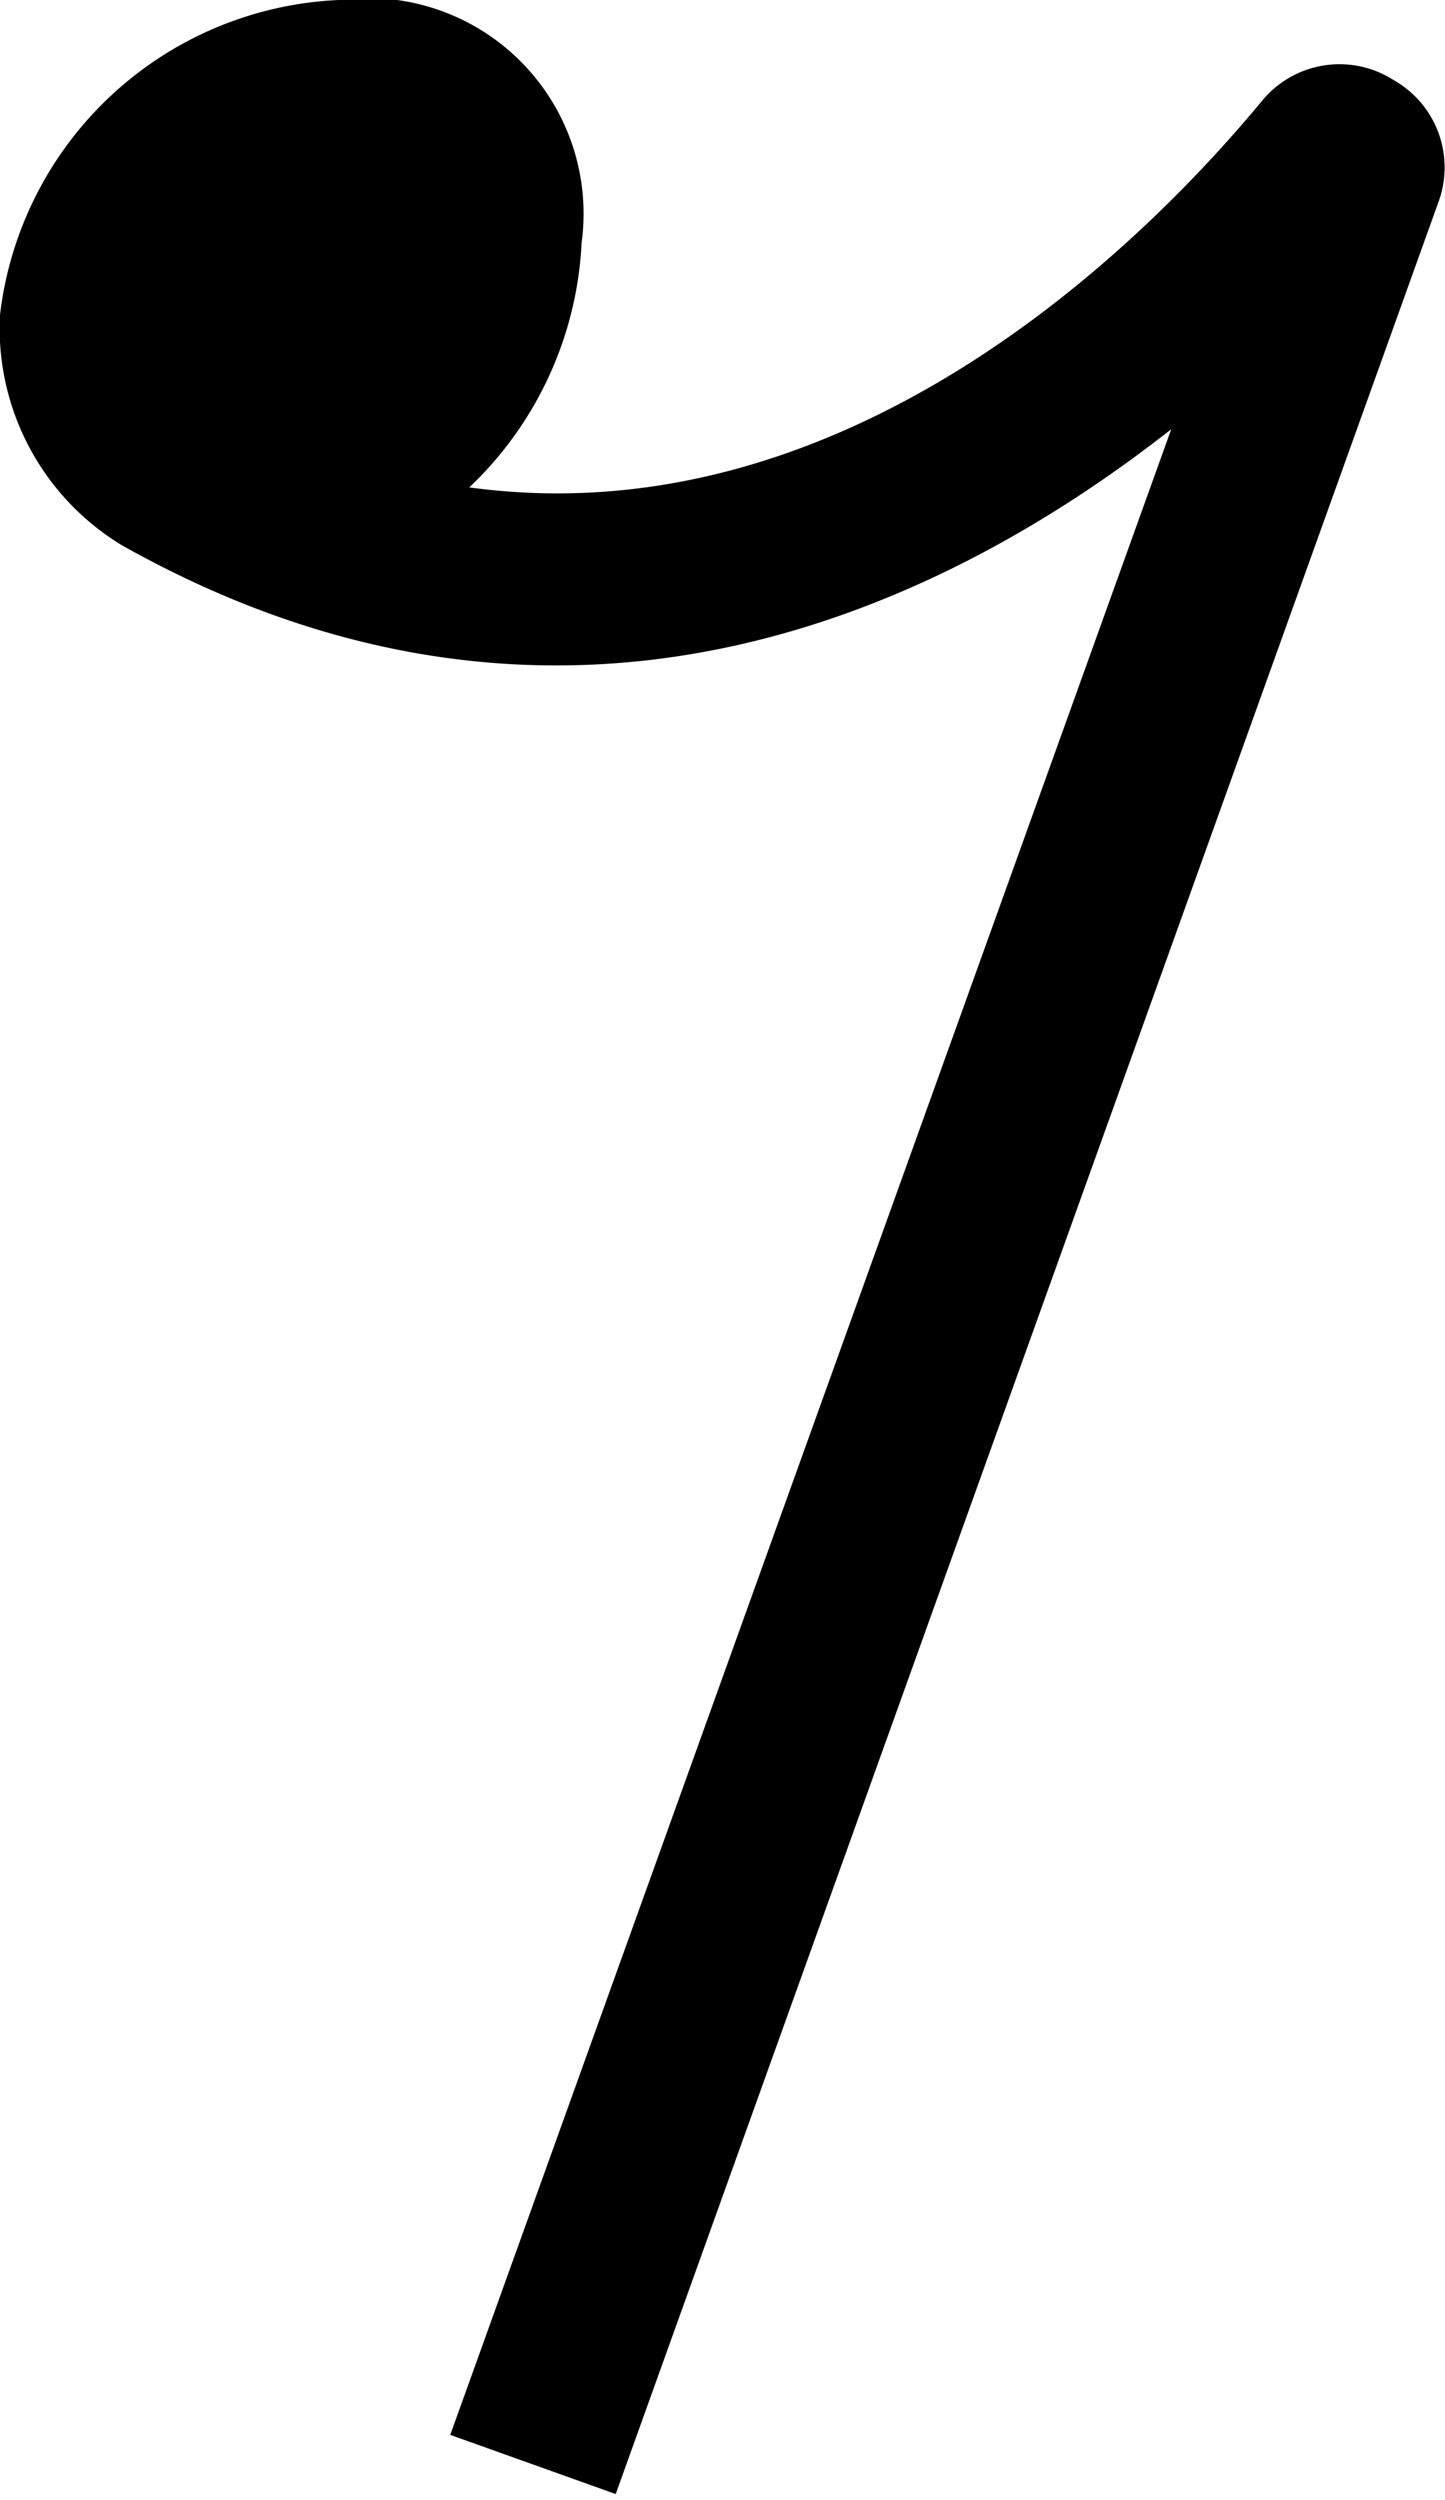 <svg xmlns="http://www.w3.org/2000/svg" viewBox="0 0 14.41 24.93"><g id="레이어_2" data-name="레이어 2"><g id="레이어_1-2" data-name="레이어 1"><path d="M13.9.8A1,1,0,0,0,12.59,1C11.35,2.5,8.41,5.37,4.68,4.86A3.6,3.6,0,0,0,5.8,2.42,2.15,2.15,0,0,0,3.38,0,3.56,3.56,0,0,0,0,3.14a2.53,2.53,0,0,0,1.22,2.3l0,0c4.33,2.43,8.09.7,10.46-1.16l-7.19,20,1.65.59L14.35,2A1,1,0,0,0,13.9.8Z"/></g></g></svg>
